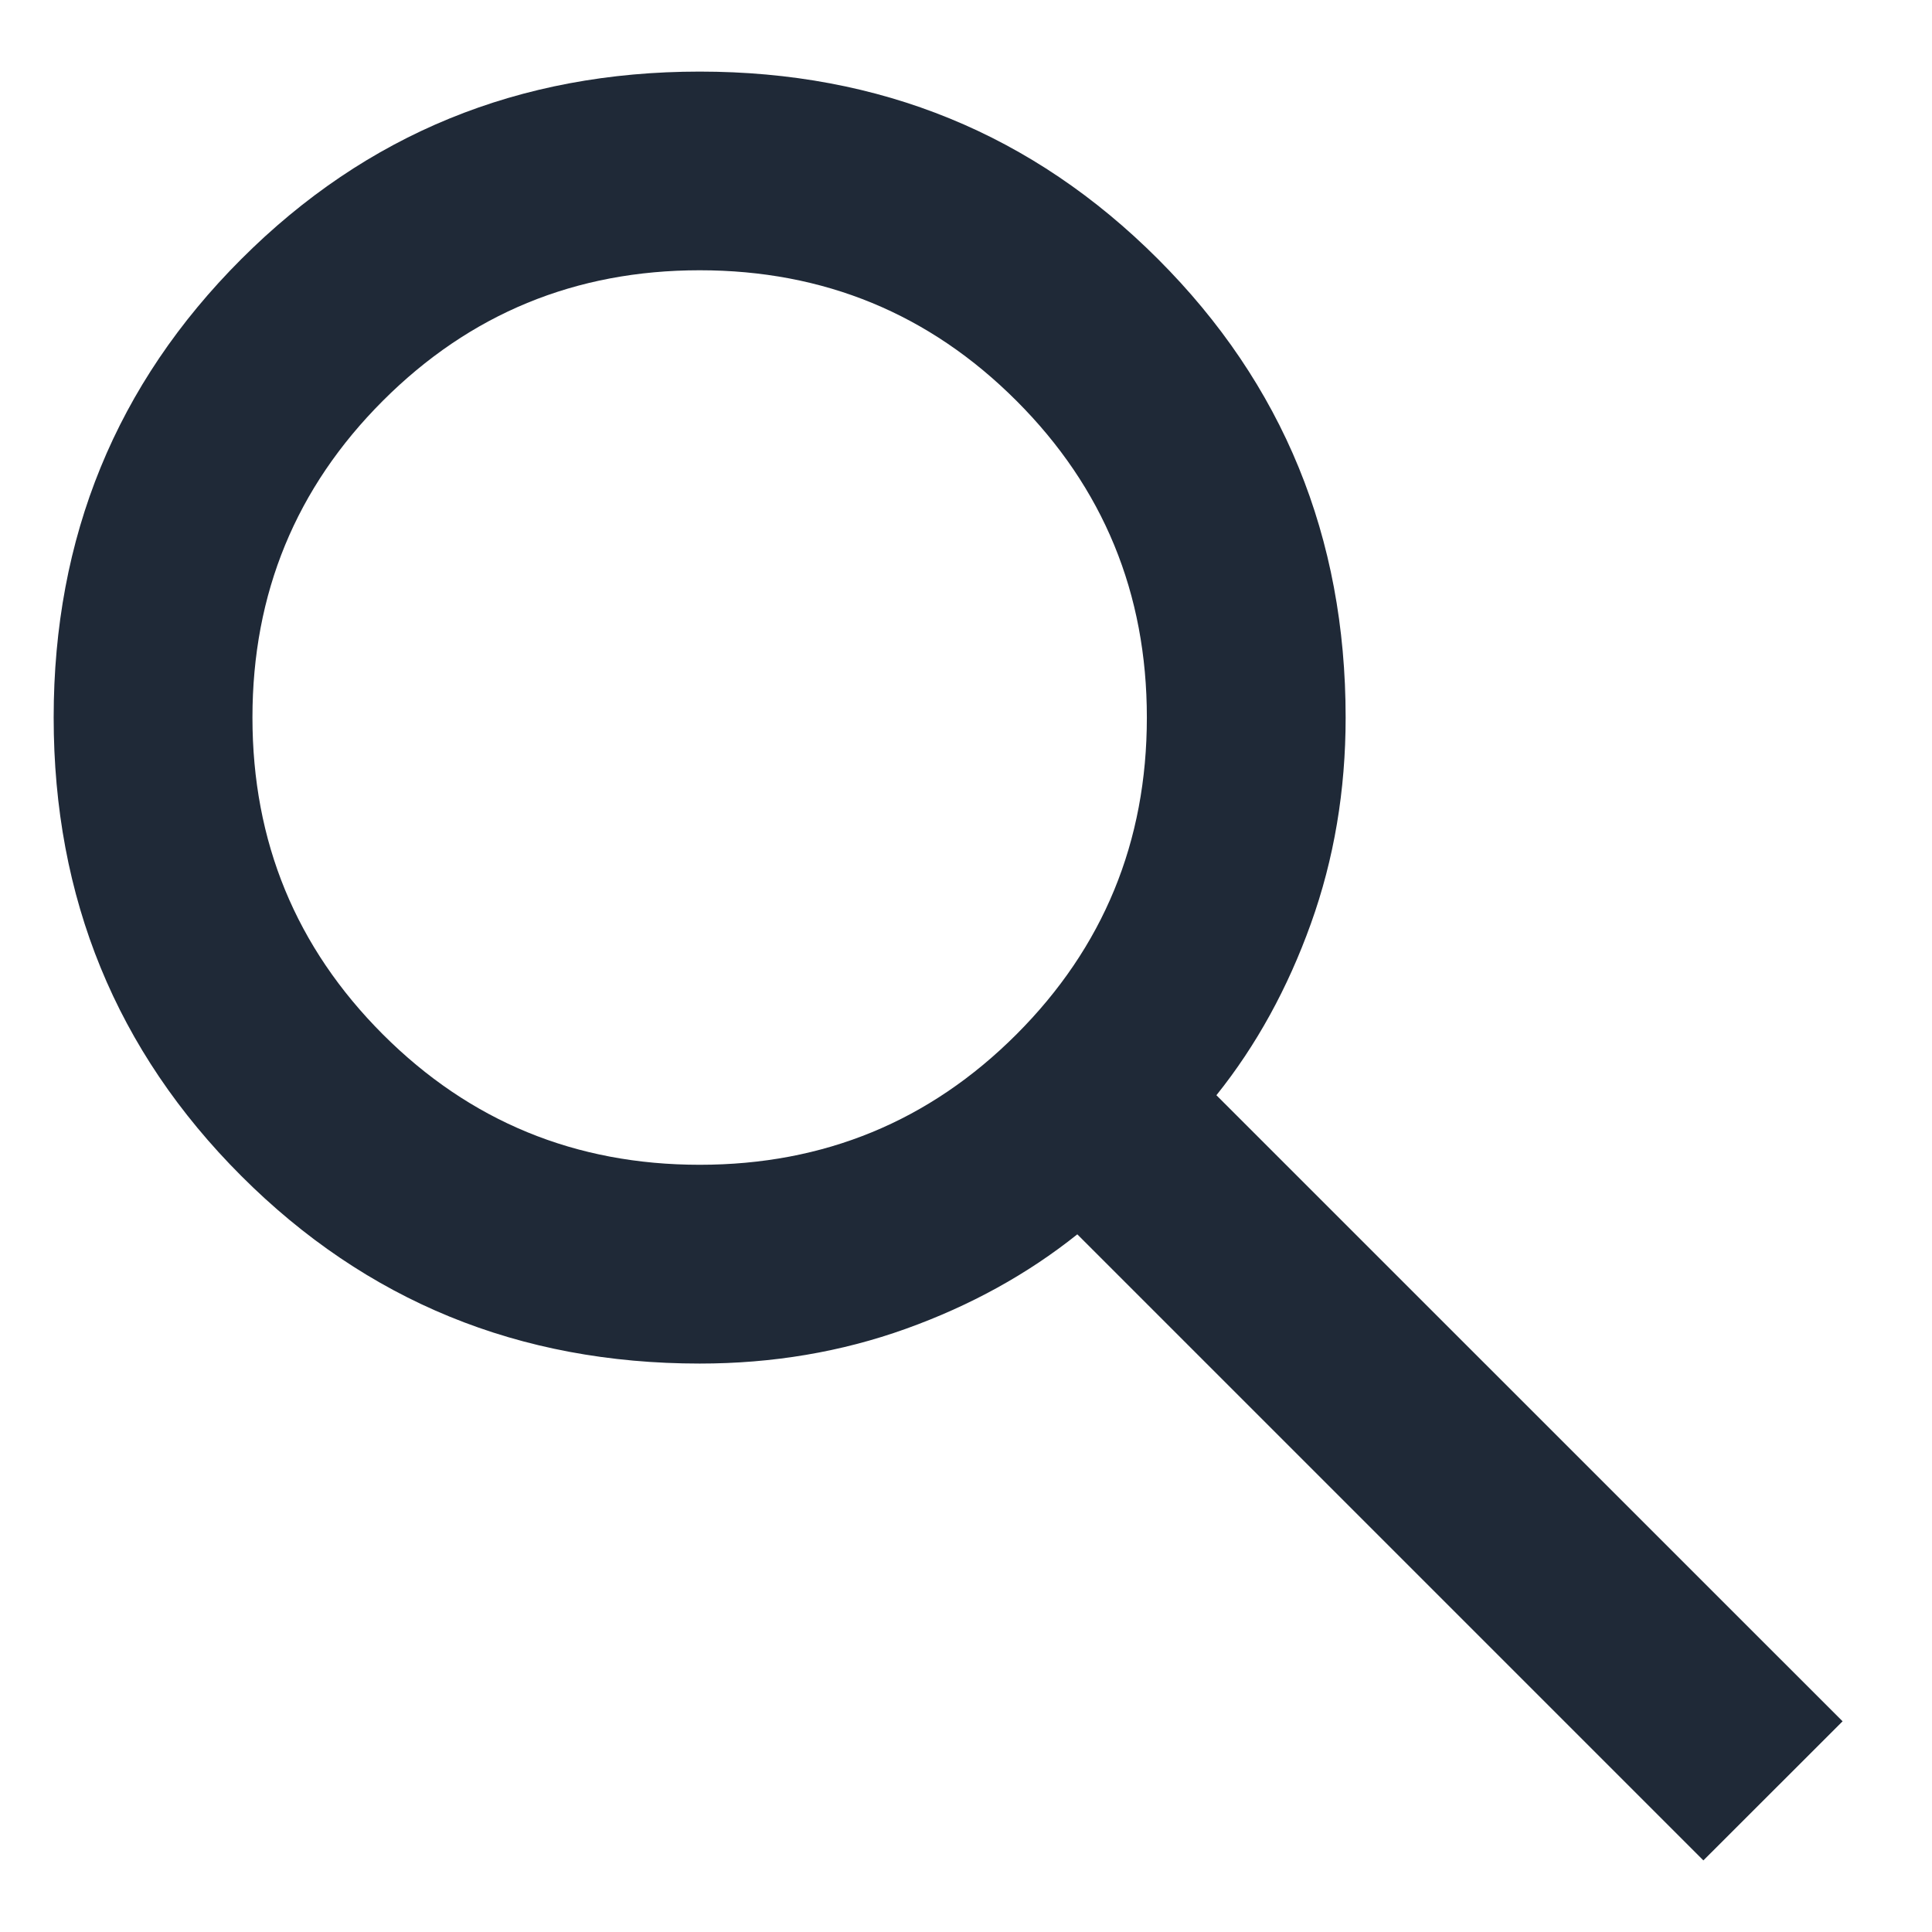 <svg xmlns="http://www.w3.org/2000/svg" width="18" height="18" viewBox="0 0 18 18" fill="none">
  <path d="M15.87 17.333L10.037 11.5C9.574 11.87 9.042 12.164 8.44 12.38C7.838 12.596 7.198 12.704 6.519 12.704C4.836 12.704 3.413 12.121 2.248 10.956C1.083 9.791 0.5 8.367 0.5 6.685C0.5 5.003 1.083 3.579 2.248 2.414C3.413 1.249 4.836 0.667 6.519 0.667C8.201 0.667 9.624 1.249 10.789 2.414C11.954 3.579 12.537 5.003 12.537 6.685C12.537 7.364 12.429 8.005 12.213 8.606C11.997 9.208 11.704 9.741 11.333 10.204L17.167 16.037L15.87 17.333ZM6.519 10.852C7.676 10.852 8.66 10.447 9.47 9.637C10.28 8.826 10.685 7.843 10.685 6.685C10.685 5.528 10.28 4.544 9.47 3.734C8.66 2.924 7.676 2.518 6.519 2.518C5.361 2.518 4.377 2.924 3.567 3.734C2.757 4.544 2.352 5.528 2.352 6.685C2.352 7.843 2.757 8.826 3.567 9.637C4.377 10.447 5.361 10.852 6.519 10.852Z" fill="#1F2937"/>
</svg>